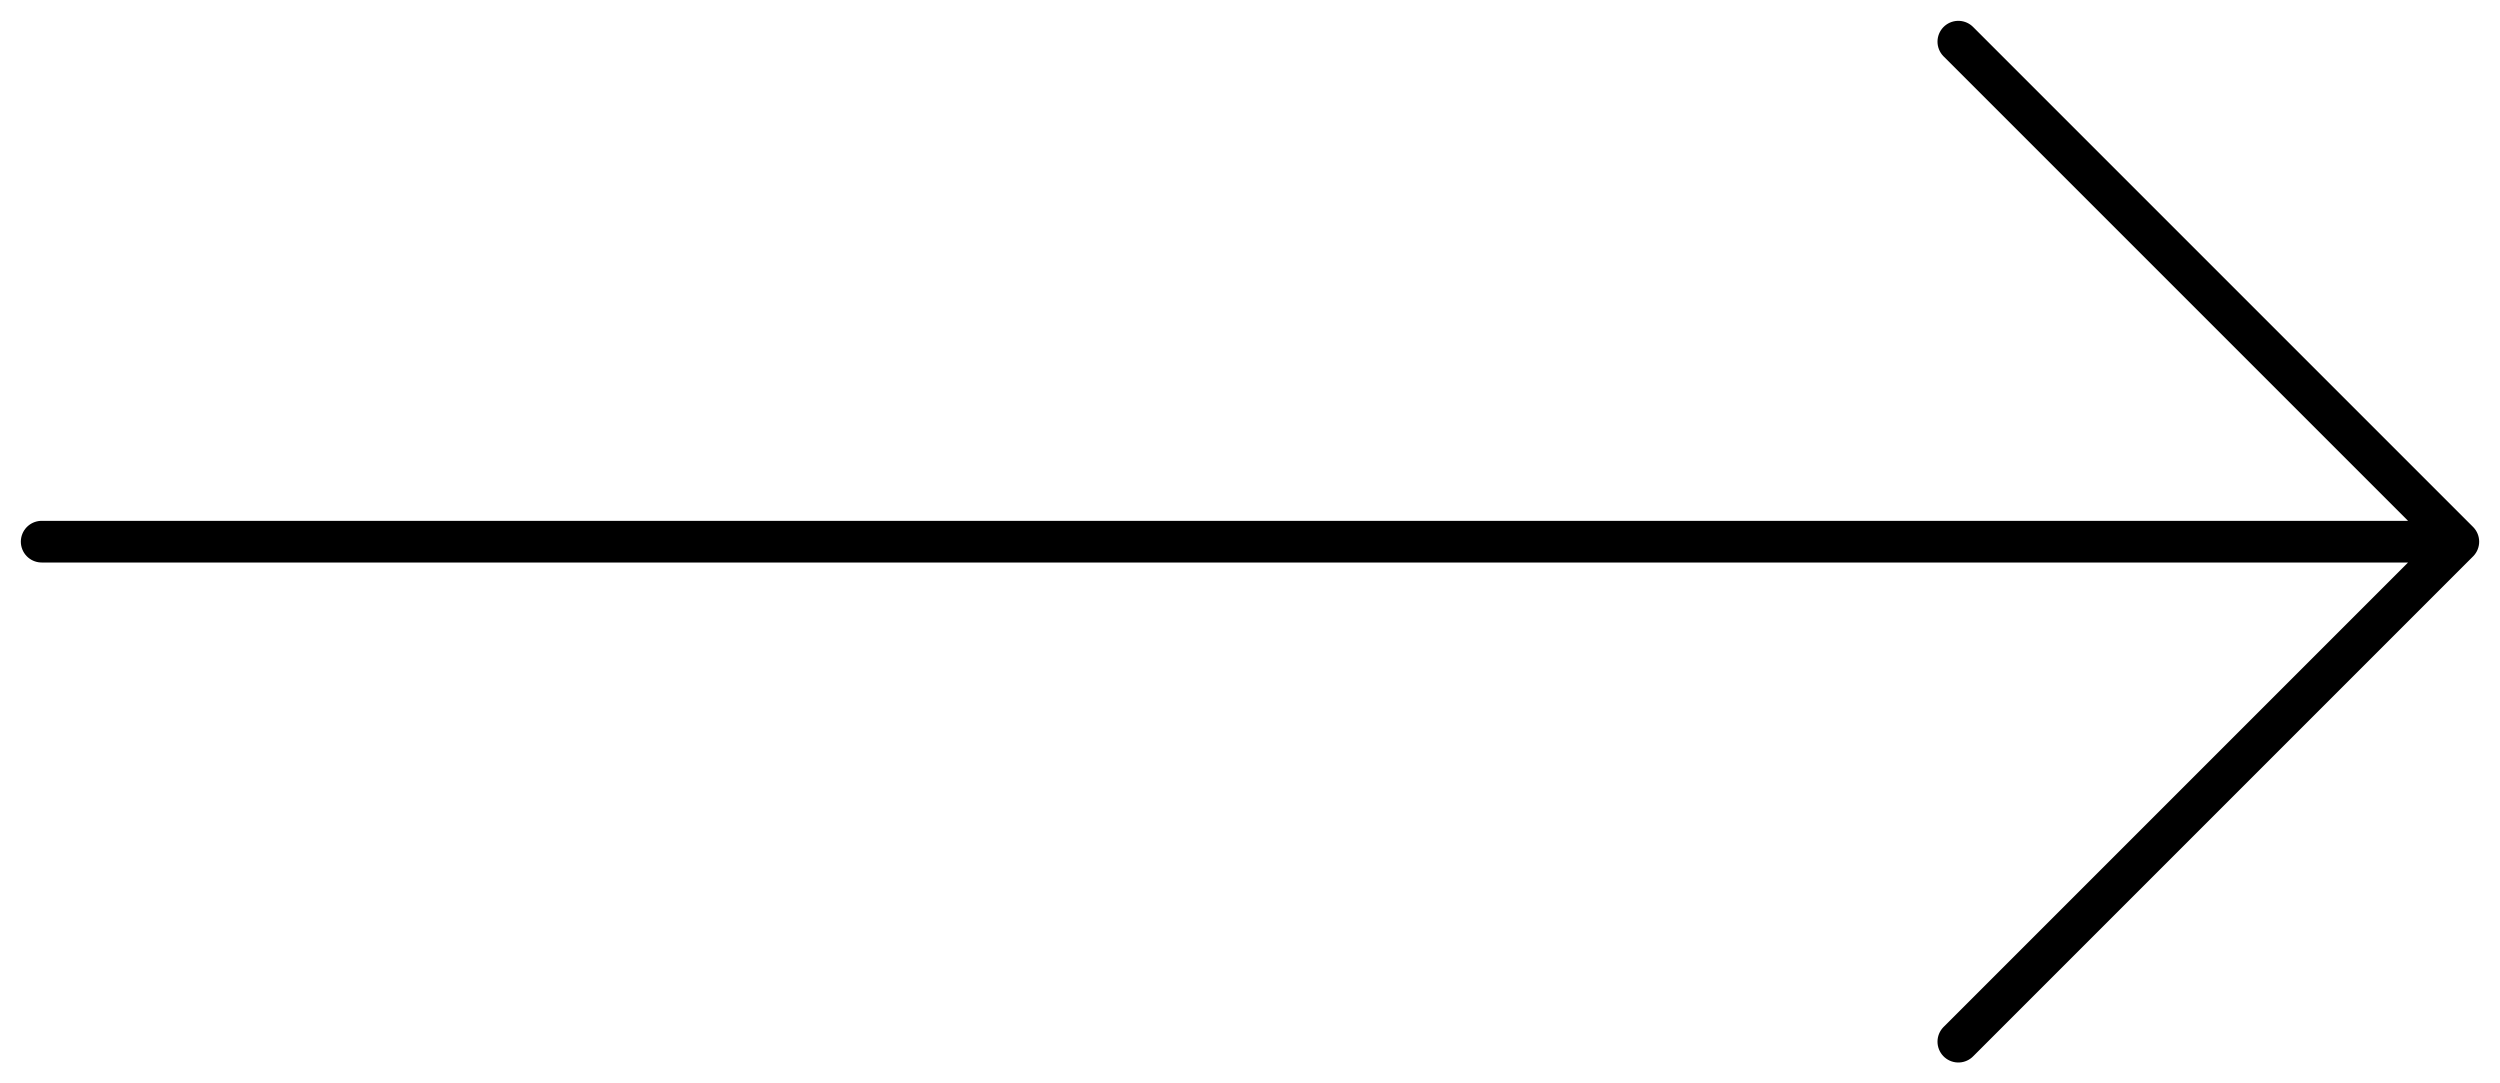 <svg width="60" height="26" viewBox="0 0 60 26" fill="none" xmlns="http://www.w3.org/2000/svg">
<path d="M1 13H59M59 13L47 1M59 13L47 25" stroke="black" stroke-linecap="round" stroke-linejoin="round"/>
</svg>
